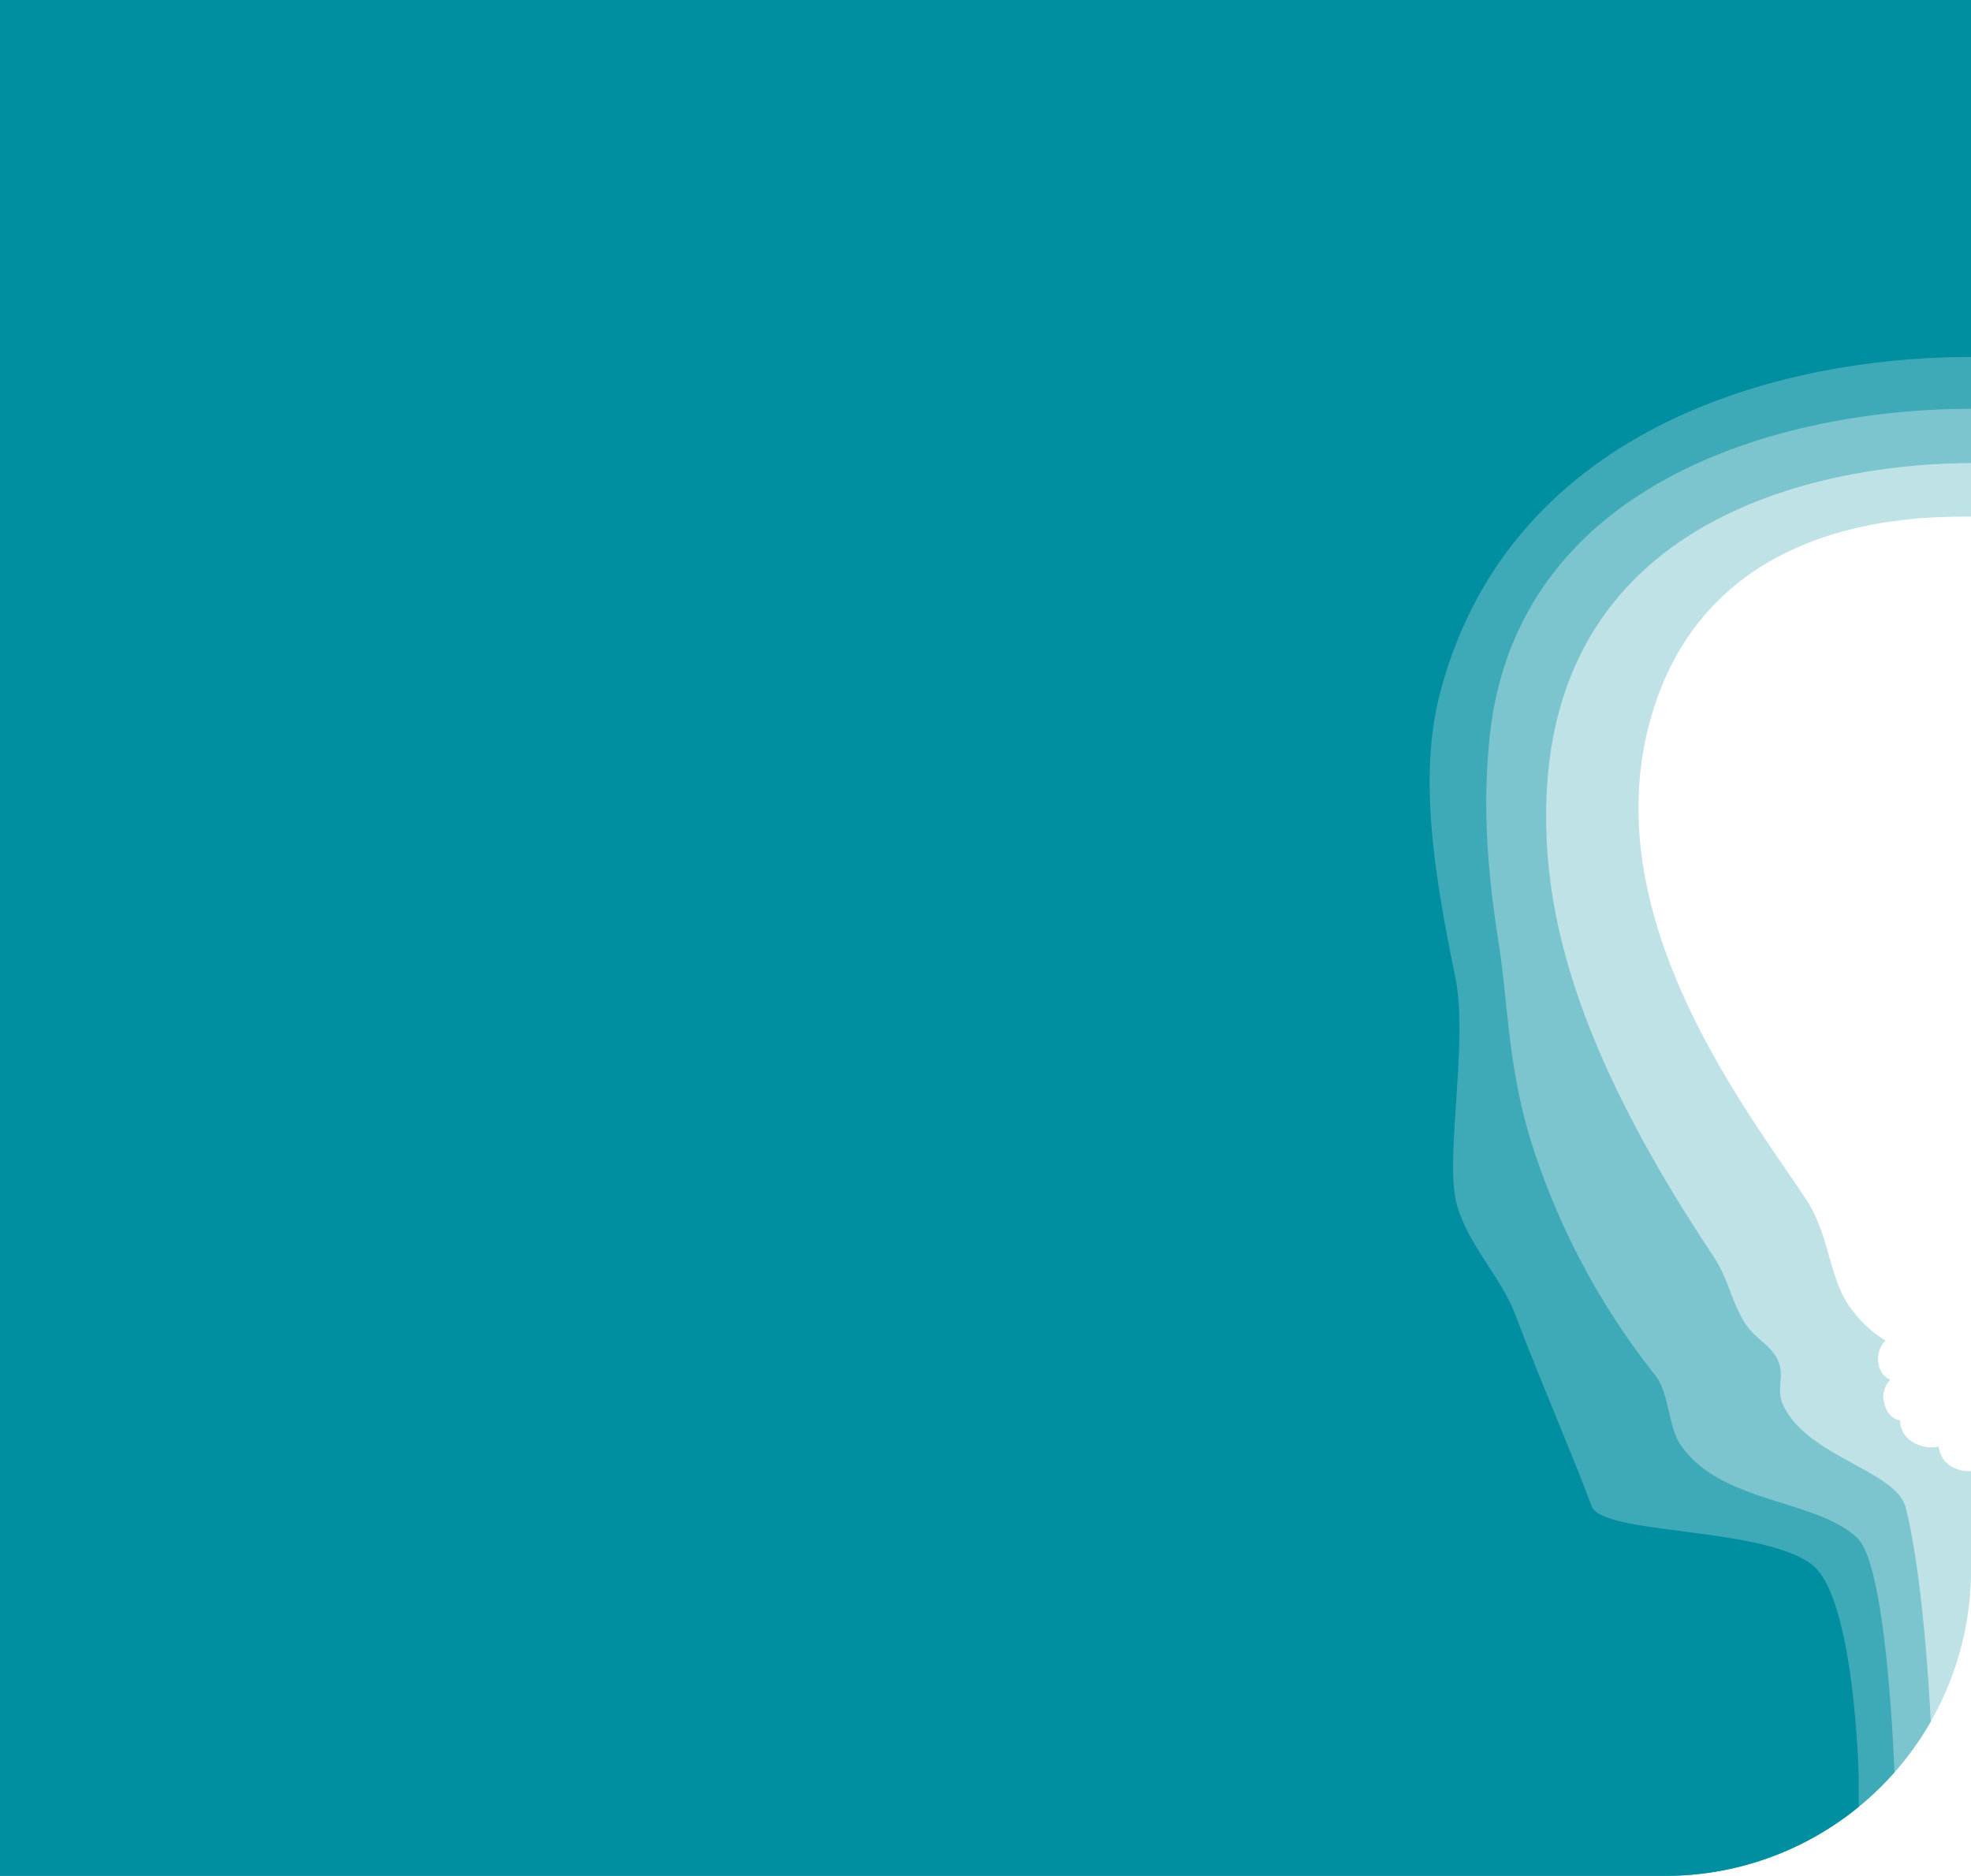 <svg xmlns="http://www.w3.org/2000/svg" viewBox="0 0 416 396">
  <title>IV</title>
  <g id="Capa_22" data-name="Capa 22">
    <path d="M416,109.058V-3.084H-191.253V396H351.434A64.566,64.566,0,0,0,416,331.434V310.548a6.846,6.846,0,0,1-5.512-2.073,5.962,5.962,0,0,1-1.306-3.087,7.44,7.44,0,0,1-6.213-1.499,5.146,5.146,0,0,1-1.931-4.029s-2.655-.227-3.383-3.799A4.886,4.886,0,0,1,399,291.276s-2.624-.805-2.624-4.505a5.673,5.673,0,0,1,1.566-3.786,24.658,24.658,0,0,1-9.173-9.878c-2.992-6.396-3.204-13.39-7.867-20.374-13.251-19.845-45.052-60.769-31.999-102.751C361.689,108.86,404.644,109.058,416,109.058Z" fill="#008fa0" opacity="0.25"/>
    <path d="M-191.253-3.084V396H351.434a64.541,64.541,0,0,0,56.082-32.553c-.661-12.564-2.145-32.415-5.28-45.142-1.935-7.856-20.62-10.661-25.815-21.56-1.798-3.772.58-6.305-1.395-10.04-1.643-3.108-5.043-4.249-7.242-8.215-2.707-4.883-3.093-8.686-6.18-13.321-28.753-43.166-35.279-71.077-35.279-92.961,0-71.088,73.381-74.44,89.676-74.44V-3.084Z" fill="#008fa0" opacity="0.35"/>
    <path d="M-191.253-3.084V396H351.434a64.405,64.405,0,0,0,48.41-21.849c-.257-6.636-1.952-43.828-7.813-49.447-8.646-8.291-28.928-7.253-37.379-19.763-2.614-3.869-2.304-10.899-5.359-14.684A153.643,153.643,0,0,1,324.56,245.237c-6.35-17.816-6.112-32.523-8.203-45.819-2.442-15.532-3.424-28.624-2.029-43.085,5.292-54.859,62.092-70.03,101.671-70.03V-3.084Z" fill="#008fa0" opacity="0.5"/>
    <path d="M-191.253-3.084V396H351.434a64.296,64.296,0,0,0,40.862-14.577v-6.256s-.794-38.028-9.922-44.908c-10.692-8.058-44.113-6.16-46.437-12.304-4.938-13.055-10.963-26.759-16.14-40.483-3.093-8.2-11.212-16.082-12.701-25.004-1.727-10.356,2.727-33.164.06-46.181-4.257-20.774-7.892-42.106-3.235-59.922,14.421-55.168,70.118-71,112.078-71v-78.45Z" fill="#008fa0"/>
  </g>
</svg>
